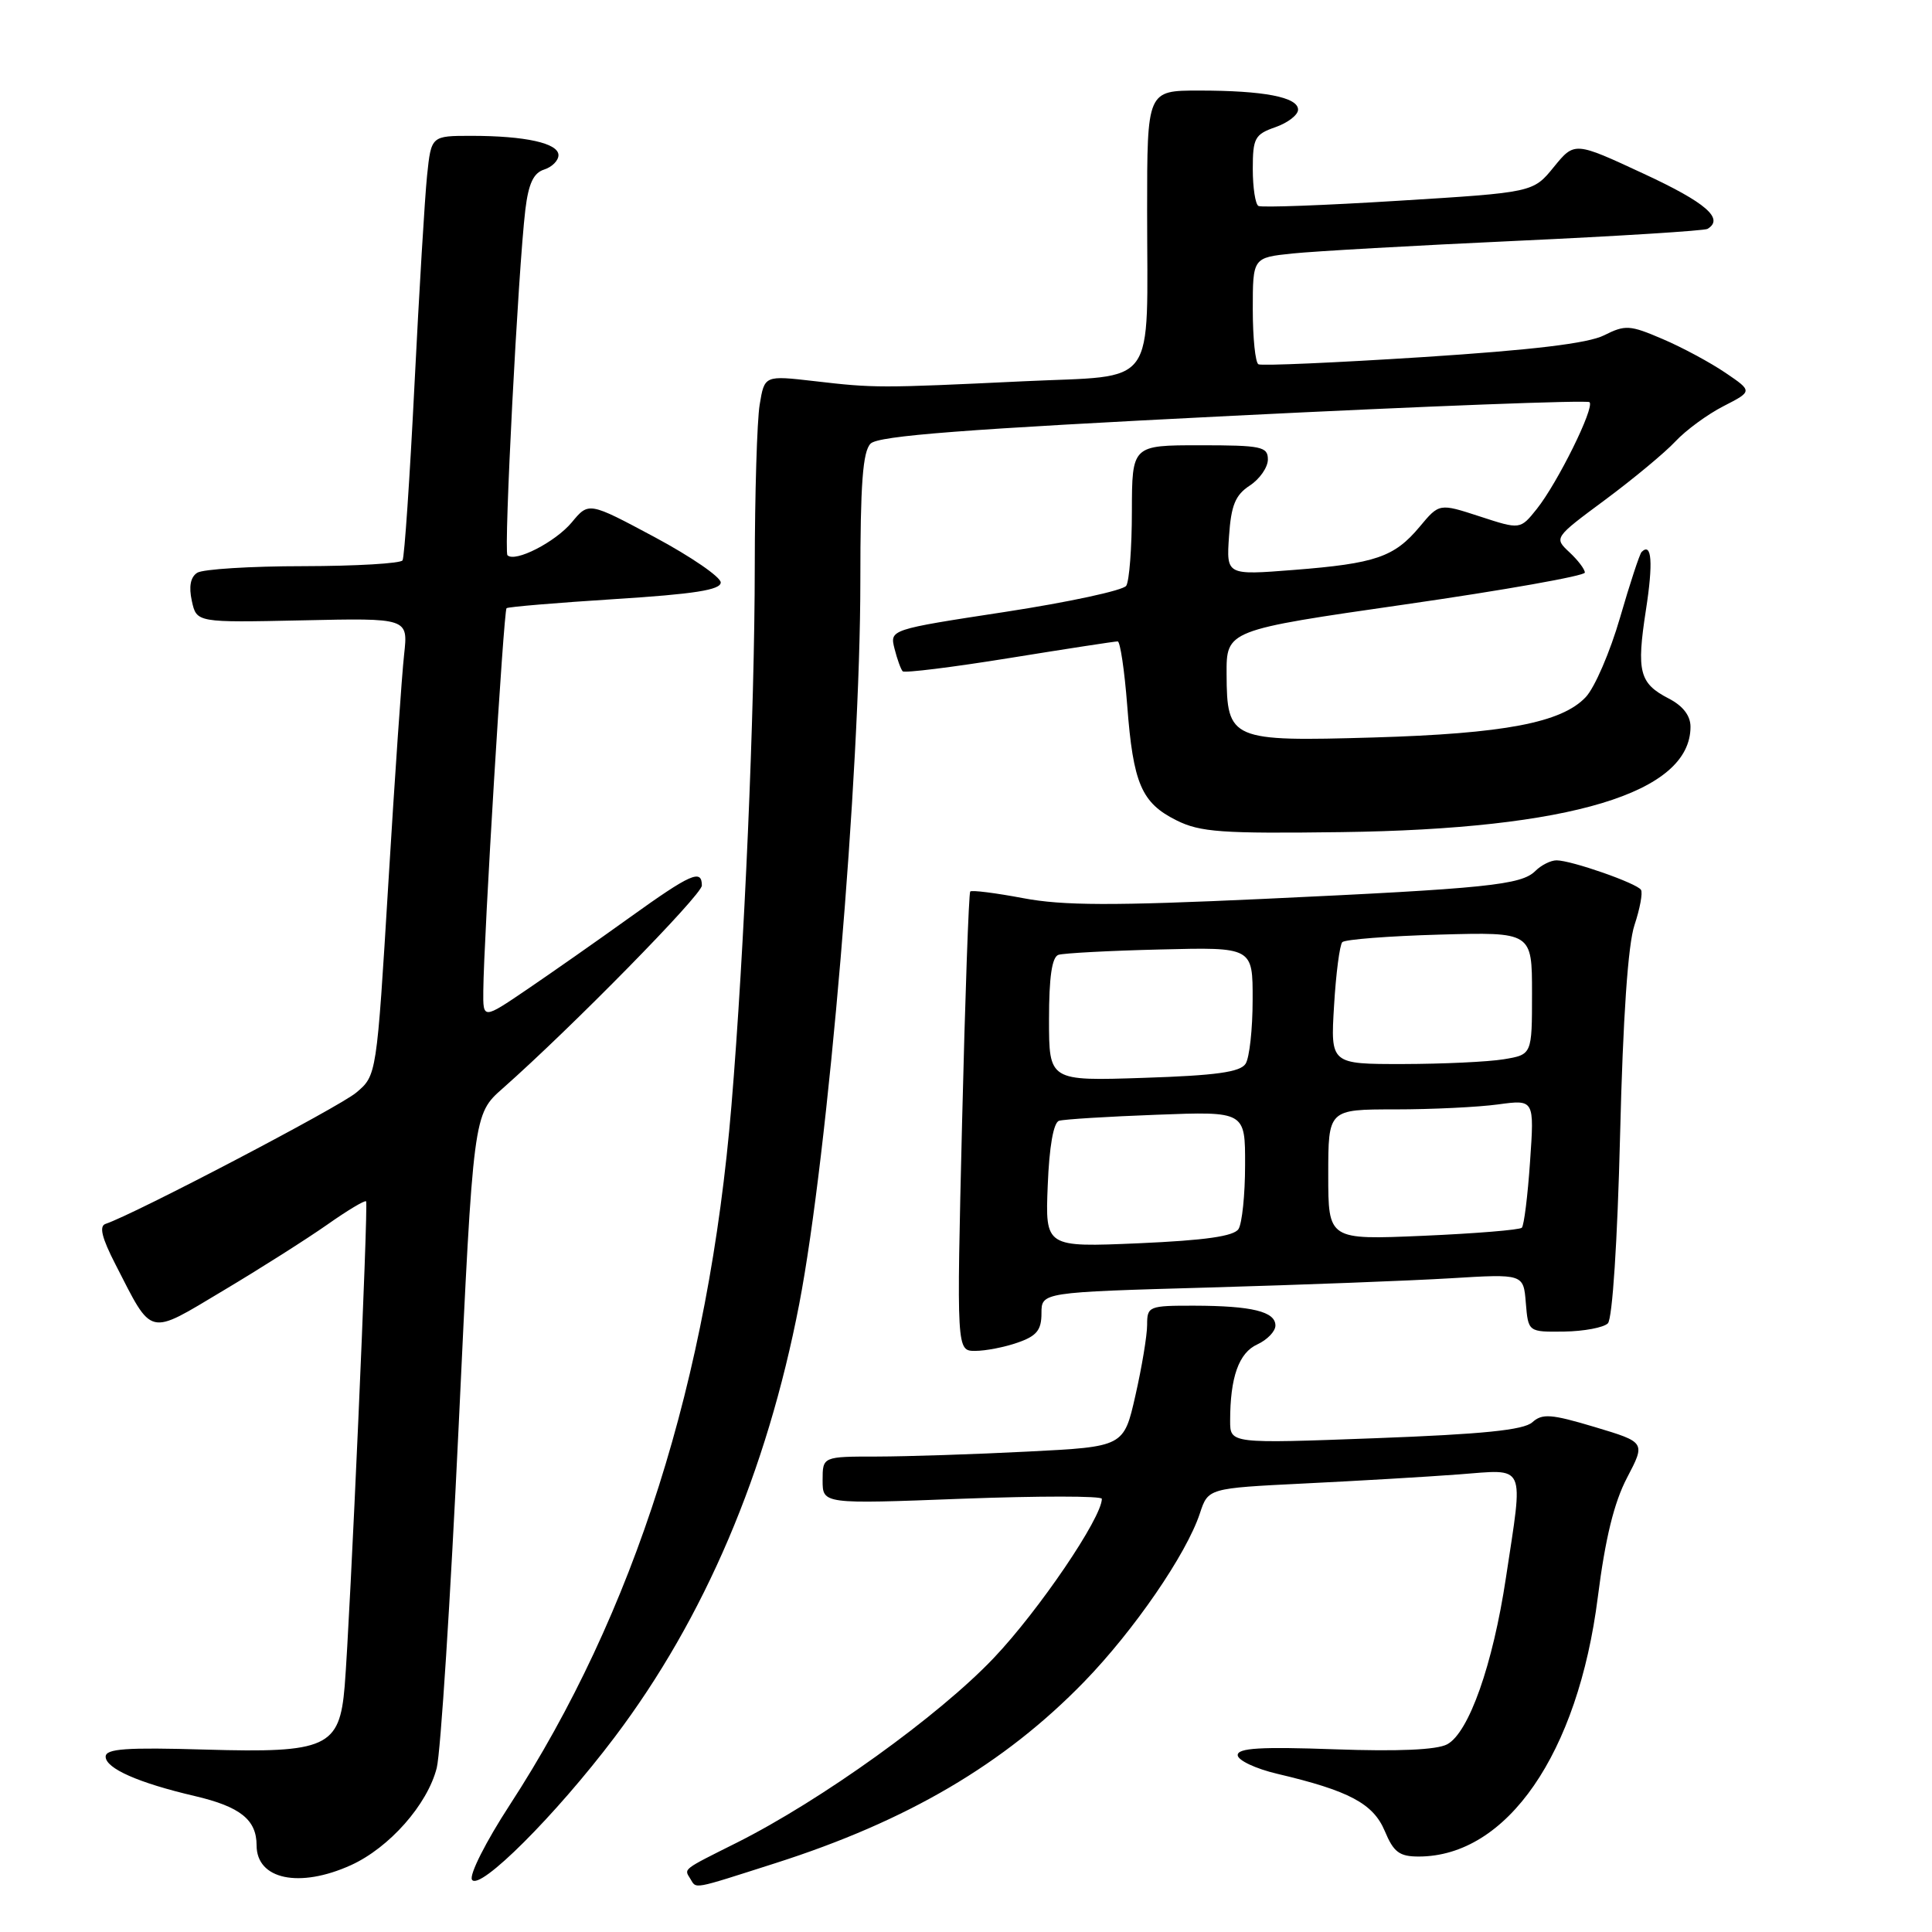 <?xml version="1.0" encoding="UTF-8" standalone="no"?>
<!DOCTYPE svg PUBLIC "-//W3C//DTD SVG 1.1//EN" "http://www.w3.org/Graphics/SVG/1.1/DTD/svg11.dtd" >
<svg xmlns="http://www.w3.org/2000/svg" xmlns:xlink="http://www.w3.org/1999/xlink" version="1.1" viewBox="0 0 256 256">
 <g >
 <path fill="currentColor"
d=" M 81.43 230.20 C 93.35 214.42 101.60 195.06 105.90 172.80 C 109.73 152.91 114.00 102.47 114.00 76.97 C 114.00 64.10 114.32 59.82 115.36 58.78 C 116.40 57.74 127.81 56.87 163.41 55.09 C 189.09 53.81 210.33 53.00 210.62 53.29 C 211.33 53.99 206.40 63.96 203.64 67.43 C 201.44 70.18 201.44 70.18 196.08 68.43 C 190.71 66.68 190.71 66.68 188.11 69.80 C 184.75 73.82 182.27 74.67 171.42 75.52 C 162.50 76.22 162.50 76.22 162.85 71.07 C 163.13 66.95 163.68 65.60 165.60 64.34 C 166.92 63.48 168.00 61.92 168.00 60.88 C 168.00 59.18 167.15 59.00 159.00 59.00 C 150.00 59.00 150.00 59.00 149.98 67.75 C 149.98 72.56 149.64 77.00 149.23 77.62 C 148.83 78.23 141.61 79.79 133.19 81.08 C 117.89 83.42 117.89 83.42 118.53 85.96 C 118.88 87.35 119.37 88.70 119.61 88.95 C 119.86 89.20 126.24 88.41 133.78 87.19 C 141.33 85.97 147.77 84.98 148.10 84.99 C 148.43 84.99 149.00 88.81 149.36 93.46 C 150.15 103.83 151.25 106.39 155.89 108.70 C 159.03 110.27 161.88 110.47 177.74 110.26 C 208.12 109.86 224.00 105.07 224.00 96.30 C 224.00 94.83 223.00 93.53 221.12 92.56 C 217.22 90.55 216.83 89.01 218.09 80.85 C 219.07 74.55 218.87 71.80 217.52 73.14 C 217.26 73.41 215.97 77.32 214.66 81.85 C 213.35 86.37 211.31 91.11 210.12 92.37 C 206.93 95.76 199.33 97.21 182.00 97.72 C 163.08 98.27 162.57 98.06 162.53 89.35 C 162.50 83.50 162.50 83.50 186.25 80.08 C 199.31 78.20 210.00 76.30 210.00 75.87 C 210.00 75.43 209.08 74.22 207.95 73.17 C 205.91 71.26 205.91 71.25 212.70 66.22 C 216.44 63.44 220.62 59.97 222.00 58.49 C 223.38 57.01 226.24 54.91 228.37 53.82 C 232.23 51.84 232.23 51.84 228.62 49.39 C 226.63 48.04 222.89 46.02 220.30 44.92 C 215.97 43.06 215.36 43.02 212.55 44.43 C 210.43 45.50 203.07 46.38 188.50 47.32 C 176.95 48.06 167.16 48.49 166.75 48.27 C 166.34 48.06 166.00 44.79 166.00 41.01 C 166.00 34.14 166.00 34.14 171.25 33.59 C 174.14 33.29 187.53 32.53 201.00 31.91 C 214.47 31.29 225.84 30.57 226.25 30.33 C 228.51 28.98 226.04 26.84 217.82 23.03 C 208.64 18.76 208.64 18.76 205.89 22.13 C 203.15 25.50 203.15 25.50 185.32 26.60 C 175.52 27.21 167.16 27.52 166.75 27.29 C 166.34 27.07 166.00 24.86 166.00 22.39 C 166.00 18.30 166.27 17.80 169.00 16.85 C 170.65 16.27 172.00 15.23 172.00 14.53 C 172.00 12.87 167.46 12.00 158.87 12.00 C 152.00 12.00 152.00 12.00 152.00 27.87 C 152.00 51.87 153.59 49.67 135.65 50.52 C 116.55 51.43 115.87 51.43 107.90 50.50 C 101.30 49.74 101.30 49.74 100.66 53.62 C 100.31 55.75 100.02 65.42 100.01 75.10 C 100.00 94.28 98.63 125.98 96.92 146.50 C 93.90 182.79 84.09 213.74 67.51 239.22 C 64.39 244.01 62.15 248.44 62.54 249.07 C 63.51 250.63 73.64 240.52 81.43 230.20 Z  M 102.74 246.88 C 120.24 241.29 133.05 233.76 143.66 222.84 C 150.26 216.04 157.21 205.93 158.99 200.53 C 160.09 197.20 160.09 197.20 172.80 196.57 C 179.78 196.23 188.99 195.69 193.25 195.37 C 202.35 194.69 201.87 193.65 199.54 209.08 C 197.81 220.59 194.63 229.59 191.76 231.13 C 190.38 231.87 185.26 232.09 176.83 231.79 C 167.05 231.44 164.00 231.62 164.00 232.56 C 164.00 233.24 166.36 234.36 169.25 235.04 C 178.77 237.28 181.96 238.98 183.49 242.62 C 184.66 245.42 185.42 246.00 187.98 246.00 C 199.68 246.00 209.09 232.38 211.72 211.62 C 212.71 203.83 213.87 199.09 215.59 195.81 C 218.05 191.11 218.05 191.11 211.32 189.09 C 205.54 187.36 204.36 187.27 203.04 188.46 C 201.90 189.49 196.46 190.04 182.25 190.57 C 163.00 191.29 163.00 191.29 163.00 188.27 C 163.00 182.49 164.15 179.25 166.60 178.14 C 167.92 177.53 169.00 176.41 169.00 175.64 C 169.00 173.79 165.89 173.03 158.25 173.01 C 152.21 173.00 152.00 173.09 152.00 175.55 C 152.00 176.96 151.30 181.16 150.45 184.90 C 148.91 191.70 148.91 191.70 136.20 192.34 C 129.22 192.70 120.24 192.99 116.25 193.00 C 109.00 193.00 109.00 193.00 109.00 196.15 C 109.00 199.30 109.00 199.30 127.50 198.59 C 137.68 198.21 146.00 198.21 146.00 198.60 C 146.00 201.11 137.64 213.42 131.68 219.69 C 124.40 227.36 108.83 238.55 97.62 244.17 C 90.35 247.81 90.63 247.59 91.46 248.93 C 92.32 250.32 91.53 250.46 102.74 246.88 Z  M 46.51 247.14 C 51.60 244.82 56.64 239.11 57.87 234.26 C 58.39 232.19 59.69 211.86 60.77 189.07 C 62.72 147.65 62.72 147.65 66.61 144.22 C 75.69 136.20 93.00 118.58 93.00 117.34 C 93.00 115.11 91.55 115.75 83.44 121.57 C 79.17 124.64 73.04 128.93 69.83 131.11 C 64.00 135.07 64.00 135.07 64.04 131.29 C 64.10 124.31 66.74 80.92 67.12 80.59 C 67.33 80.41 73.80 79.87 81.50 79.38 C 91.96 78.72 95.50 78.17 95.50 77.18 C 95.50 76.46 91.57 73.76 86.76 71.18 C 78.01 66.50 78.01 66.50 75.76 69.22 C 73.58 71.83 68.24 74.57 67.24 73.57 C 66.73 73.06 68.66 35.74 69.61 27.79 C 70.03 24.33 70.69 22.92 72.09 22.47 C 73.14 22.14 74.00 21.28 74.00 20.56 C 74.00 18.97 69.60 18.00 62.45 18.00 C 57.14 18.00 57.14 18.00 56.59 23.25 C 56.29 26.14 55.54 38.62 54.92 51.00 C 54.30 63.38 53.59 73.84 53.34 74.25 C 53.09 74.66 47.17 75.01 40.19 75.02 C 33.21 75.02 26.89 75.42 26.14 75.89 C 25.24 76.46 25.00 77.72 25.42 79.63 C 26.05 82.50 26.05 82.50 40.06 82.20 C 54.08 81.89 54.08 81.89 53.55 86.70 C 53.25 89.34 52.31 102.97 51.46 117.00 C 49.91 142.50 49.91 142.50 47.20 144.78 C 44.92 146.70 17.81 160.90 13.99 162.17 C 13.11 162.46 13.48 164.00 15.30 167.54 C 20.27 177.23 19.49 177.04 29.60 171.00 C 34.50 168.08 40.68 164.15 43.35 162.28 C 46.01 160.40 48.34 159.01 48.51 159.18 C 48.83 159.51 46.39 214.67 45.67 223.44 C 45.00 231.53 43.31 232.30 27.26 231.83 C 16.70 231.52 14.00 231.71 14.00 232.77 C 14.00 234.32 18.34 236.24 25.79 237.98 C 31.83 239.39 34.00 241.12 34.00 244.52 C 34.00 249.05 39.67 250.24 46.51 247.14 Z  M 134.85 177.90 C 137.37 177.03 138.00 176.24 138.00 174.02 C 138.00 171.23 138.00 171.23 160.25 170.60 C 172.49 170.25 186.86 169.70 192.18 169.38 C 201.87 168.79 201.87 168.79 202.18 172.65 C 202.50 176.50 202.50 176.50 207.26 176.44 C 209.88 176.40 212.49 175.91 213.05 175.35 C 213.65 174.75 214.32 164.54 214.67 150.41 C 215.05 134.81 215.72 125.13 216.58 122.57 C 217.30 120.40 217.69 118.31 217.44 117.91 C 216.91 117.04 208.21 114.00 206.25 114.00 C 205.48 114.00 204.23 114.63 203.45 115.40 C 201.59 117.27 197.04 117.73 167.37 119.11 C 147.44 120.03 140.85 120.01 135.57 119.01 C 131.91 118.32 128.75 117.92 128.56 118.13 C 128.37 118.33 127.88 132.11 127.48 148.75 C 126.75 179.00 126.75 179.00 129.22 179.00 C 130.59 179.00 133.12 178.51 134.85 177.90 Z  M 138.83 157.08 C 139.03 151.94 139.59 148.74 140.33 148.51 C 140.97 148.31 146.79 147.95 153.25 147.71 C 165.00 147.26 165.00 147.26 164.98 154.38 C 164.98 158.30 164.58 162.11 164.11 162.85 C 163.50 163.81 159.71 164.35 150.88 164.74 C 138.50 165.27 138.50 165.27 138.83 157.08 Z  M 176.00 155.65 C 176.00 147.00 176.00 147.00 184.86 147.00 C 189.73 147.00 195.88 146.70 198.51 146.34 C 203.31 145.69 203.31 145.69 202.74 153.92 C 202.43 158.45 201.94 162.39 201.65 162.68 C 201.36 162.97 195.47 163.45 188.56 163.75 C 176.00 164.29 176.00 164.29 176.00 155.65 Z  M 139.00 135.09 C 139.00 129.45 139.39 126.81 140.25 126.52 C 140.94 126.30 147.01 125.97 153.75 125.81 C 166.00 125.50 166.00 125.50 165.98 132.50 C 165.98 136.35 165.56 140.15 165.05 140.95 C 164.35 142.06 161.12 142.51 151.57 142.82 C 139.00 143.24 139.00 143.24 139.00 135.09 Z  M 176.77 133.25 C 177.02 128.99 177.52 125.20 177.86 124.84 C 178.21 124.48 184.01 124.03 190.75 123.84 C 203.00 123.50 203.00 123.50 203.00 131.62 C 203.00 139.74 203.00 139.74 199.25 140.36 C 197.19 140.70 191.18 140.98 185.90 140.99 C 176.30 141.00 176.30 141.00 176.77 133.25 Z "/>
</g>
</svg>